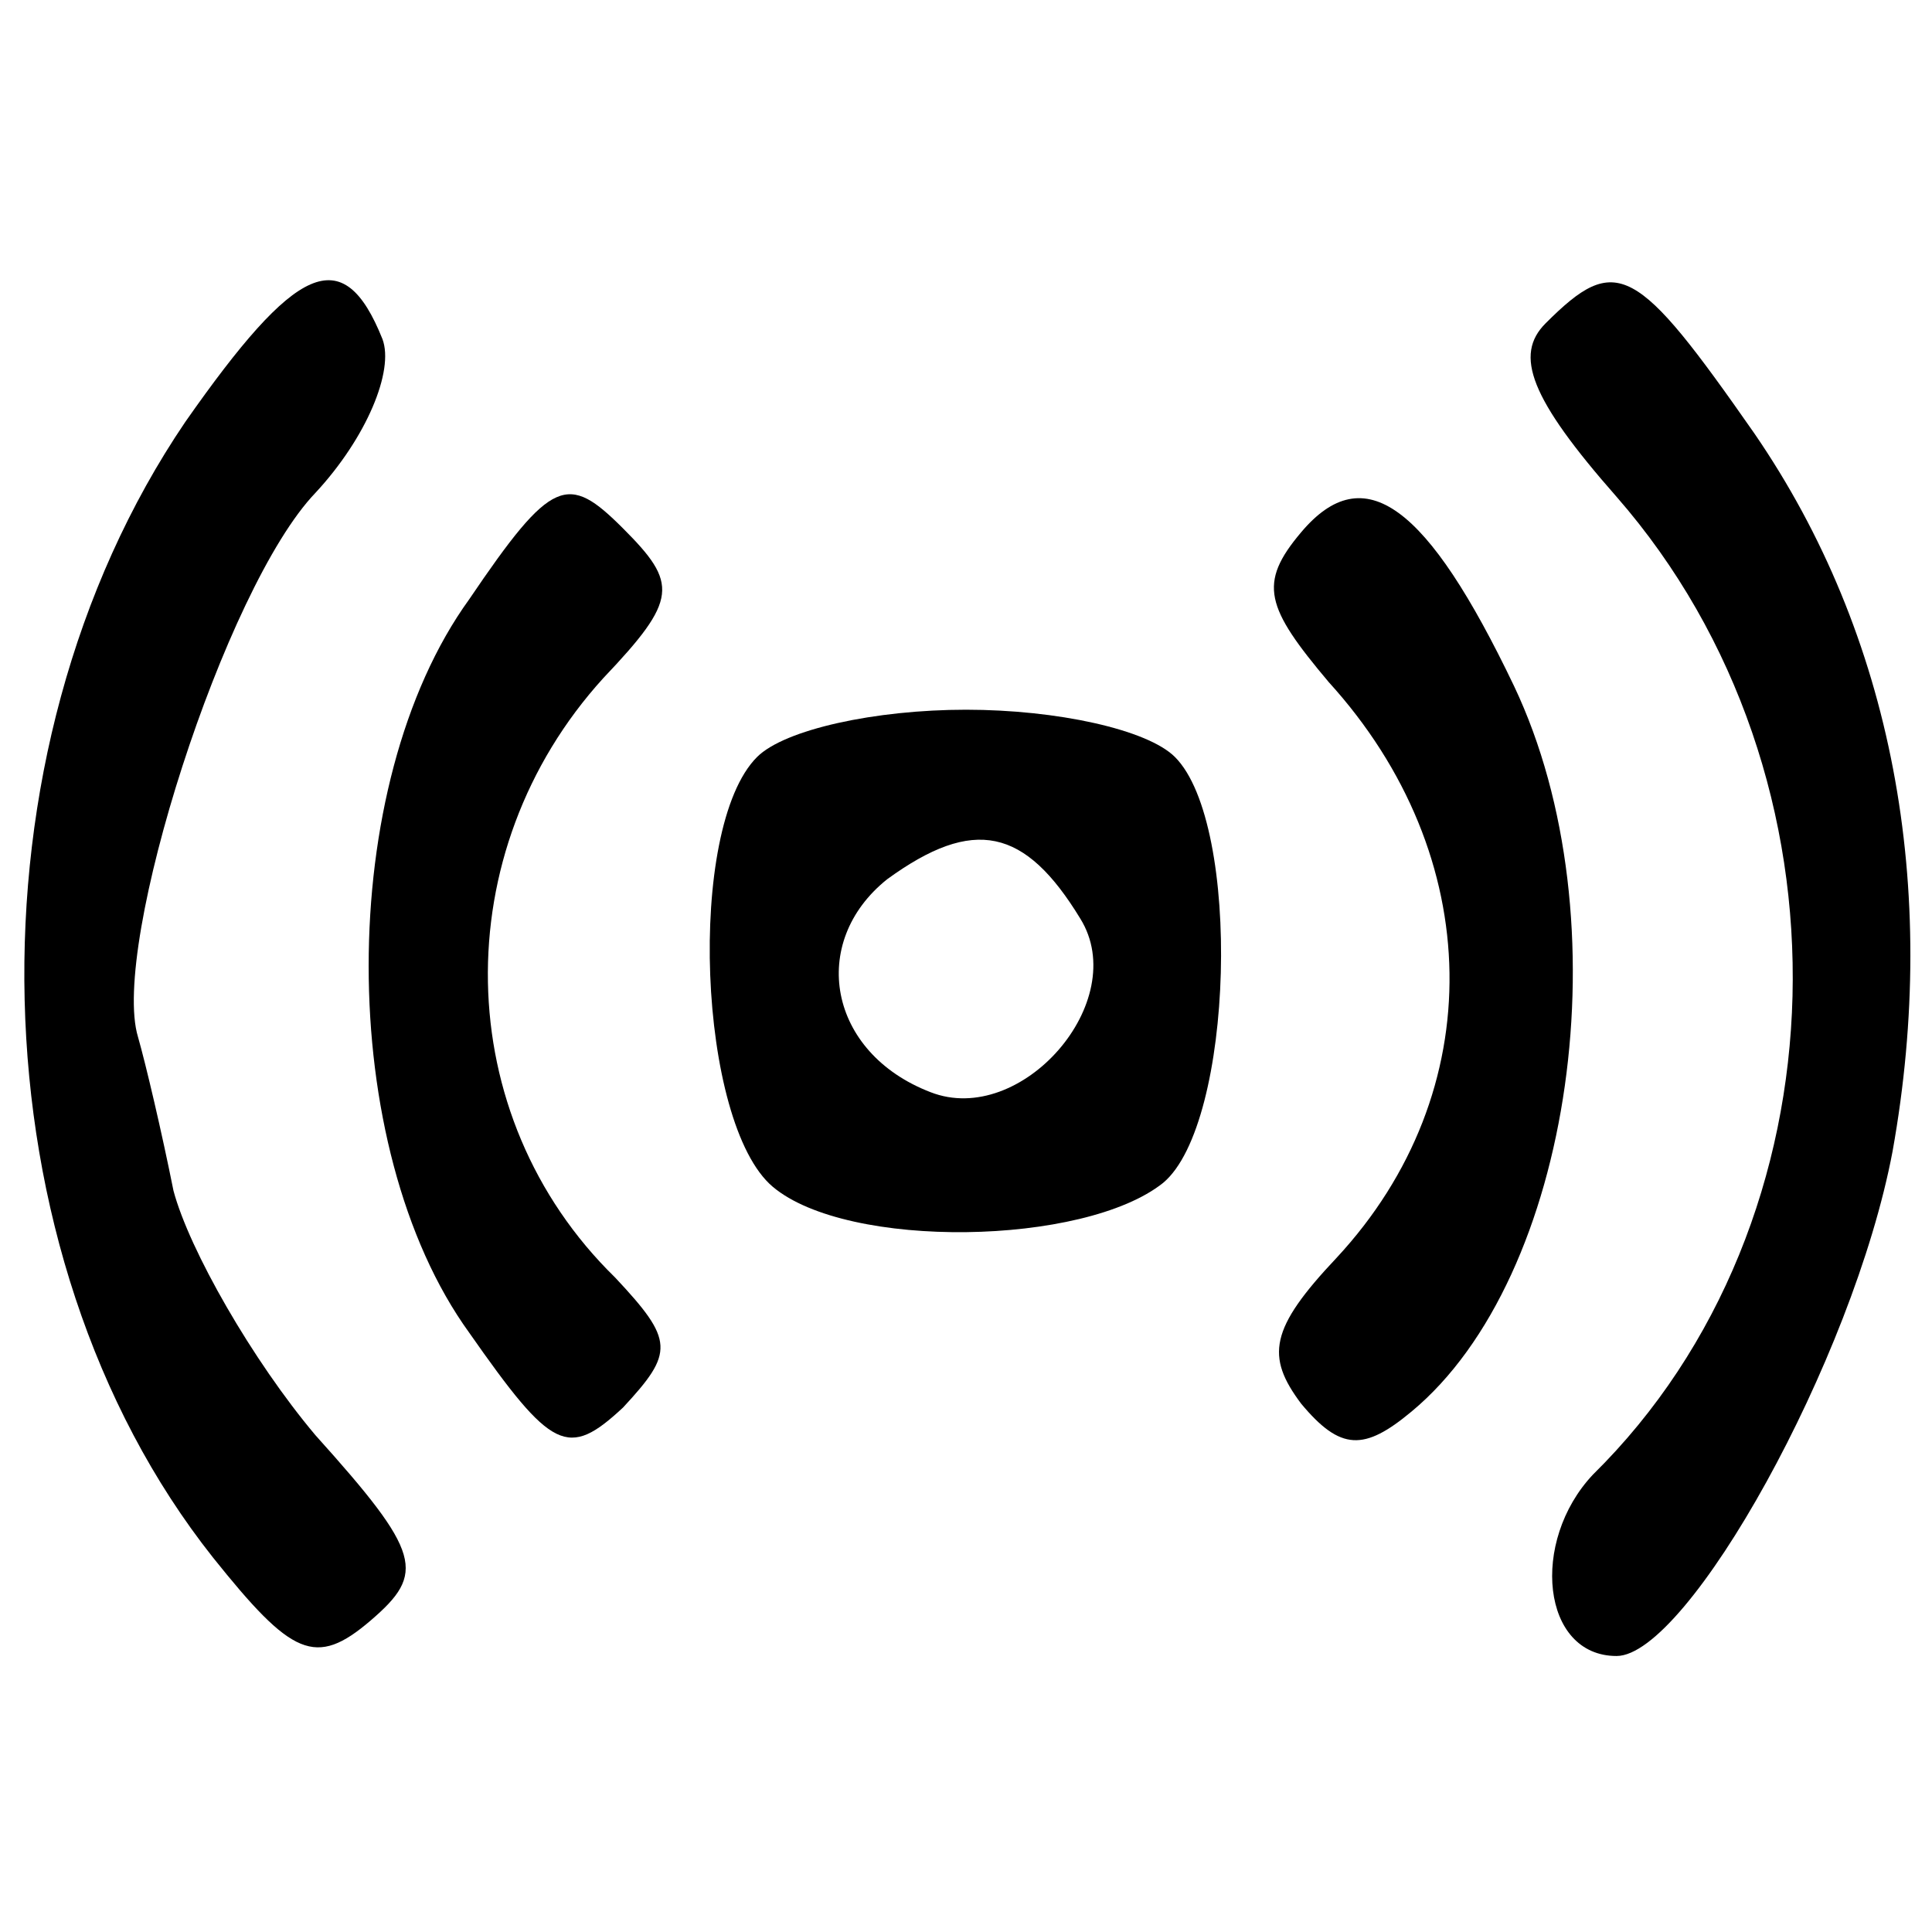 <?xml version="1.0" standalone="no"?>
<!DOCTYPE svg PUBLIC "-//W3C//DTD SVG 20010904//EN"
 "http://www.w3.org/TR/2001/REC-SVG-20010904/DTD/svg10.dtd">
<svg version="1.0" xmlns="http://www.w3.org/2000/svg"
 width="49pt" height="49pt" viewBox="0 0 49 49"
 preserveAspectRatio="xMidYMid meet">
<g transform="translate(0,49) scale(0.1,-0.1)"
fill="#000000" stroke="none">
<path d="M47 383 c-57 -84 -54 -211 7 -288 20 -25 26 -28 40 -16 14 12 13 17
-14 47 -16 19 -32 47 -36 62 -3 15 -7 32 -9 39 -7 23 22 114 45 138 13 14 20
31 17 39 -10 25 -22 19 -50 -21z"/>
<path d="M392 408 c-8 -8 -4 -19 18 -44 62 -71 59 -184 -6 -248 -16 -17 -13
-46 6 -46 18 0 60 75 70 128 12 67 0 131 -35 182 -30 43 -35 46 -53 28z"/>
<path d="M119 338 c-34 -47 -34 -139 0 -186 21 -30 25 -32 39 -19 13 14 13 17
-2 33 -42 41 -43 108 -3 152 19 20 19 24 5 38 -14 14 -18 13 -39 -18z"/>
<path d="M330 355 c-11 -13 -9 -19 7 -38 40 -44 41 -104 2 -146 -17 -18 -18
-25 -9 -37 10 -12 16 -12 28 -2 41 34 54 125 26 184 -22 46 -38 58 -54 39z"/>
<path d="M192 298 c-18 -18 -15 -93 4 -109 19 -16 79 -15 99 1 18 15 20 91 3
108 -7 7 -30 12 -53 12 -23 0 -46 -5 -53 -12z m82 -41 c13 -21 -15 -53 -38
-44 -26 10 -31 38 -11 54 22 16 35 13 49 -10z"/>
</g>
</svg>
